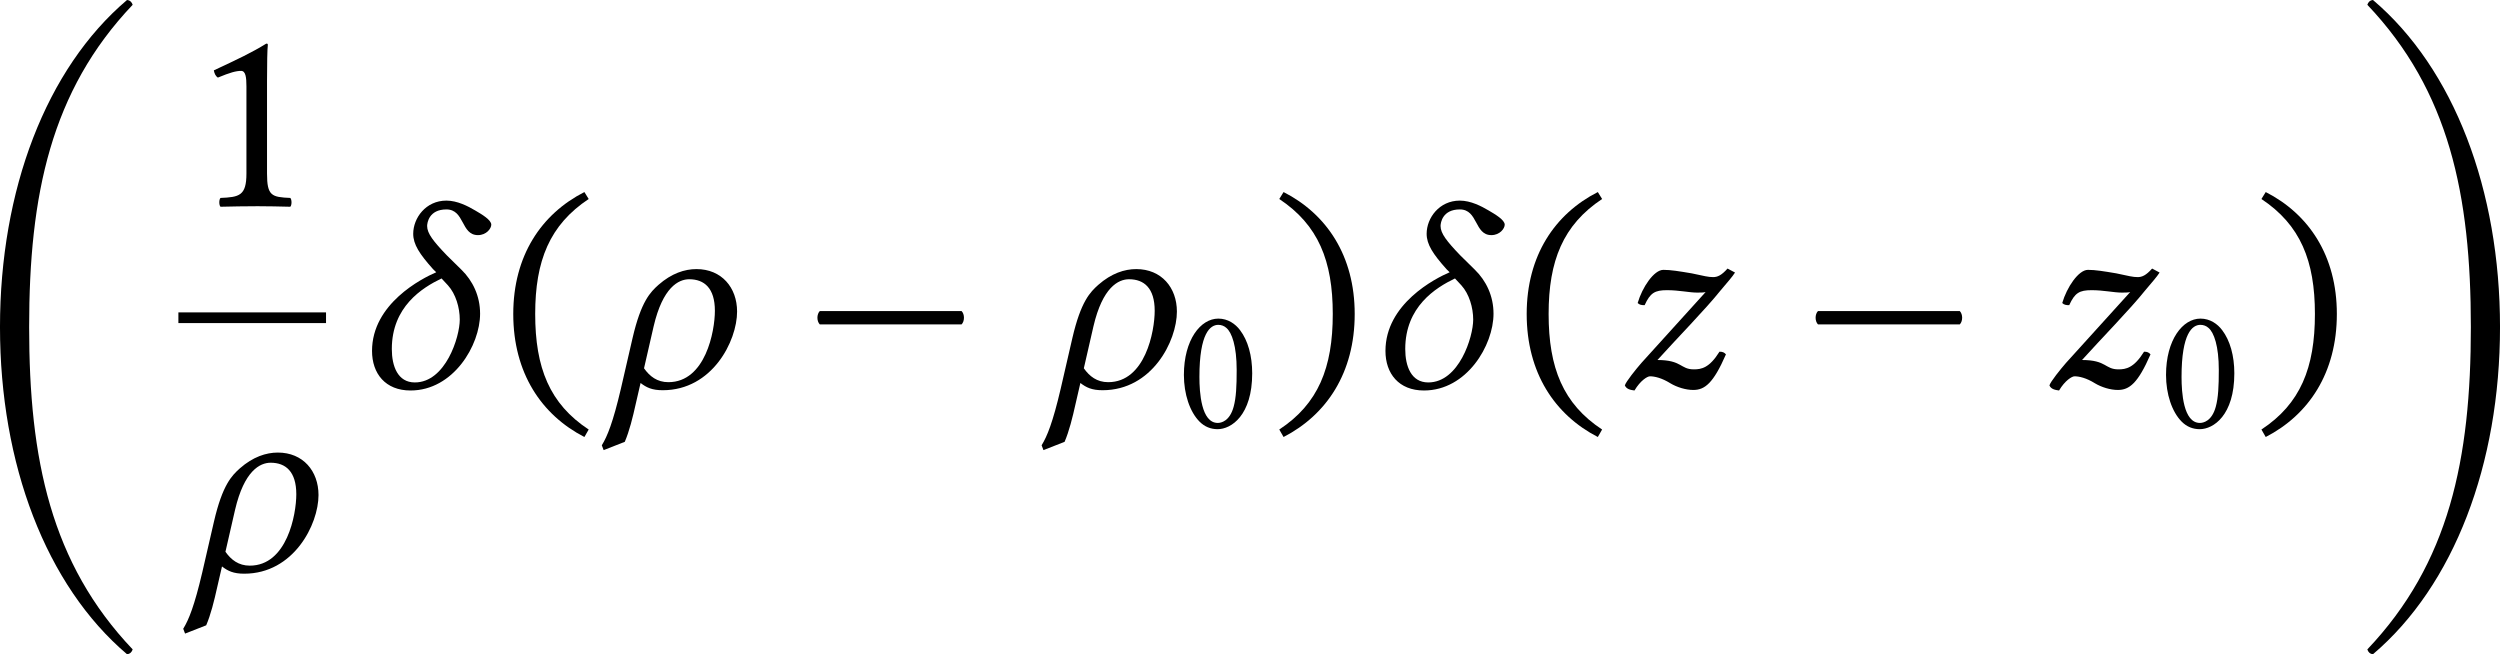 <?xml version='1.0' encoding='UTF-8'?>
<!-- This file was generated by dvisvgm 3.2.2 -->
<svg version='1.1' xmlns='http://www.w3.org/2000/svg' xmlns:xlink='http://www.w3.org/1999/xlink' width='156.446pt' height='40.939pt' viewBox='430.57 295.388 156.446 40.939'>
<defs>
<use id='g32-48' xlink:href='#g3-48' transform='scale(1.143)'/>
<path id='g0-48' d='M2.909-8.329C2.909-13.25 3.716-17.126 6.765-20.334C6.735-20.433 6.665-20.503 6.555-20.513C3.537-17.953 1.823-13.43 1.823-8.329S3.537 1.295 6.555 3.856C6.665 3.846 6.735 3.776 6.765 3.676C3.716 .468 2.909-3.407 2.909-8.329Z'/>
<path id='g0-49' d='M4.563-8.329C4.563-3.407 3.756 .468 .707 3.676C.737 3.776 .807 3.846 .917 3.856C3.935 1.295 5.649-3.228 5.649-8.329S3.935-17.953 .917-20.513C.807-20.503 .737-20.433 .707-20.334C3.756-17.126 4.563-13.25 4.563-8.329Z'/>
<path id='g3-42' d='M.411-1.988C.328-1.904 .328-1.723 .411-1.639H4.108C4.191-1.723 4.191-1.904 4.108-1.988H.411Z'/>
<path id='g3-46' d='M.3-1.911C.3-.377 1.032 .718 2.155 1.297L2.267 1.102C1.248 .432 .872-.509 .872-1.911C.872-3.299 1.248-4.233 2.267-4.91L2.155-5.091C1.032-4.519 .3-3.431 .3-1.911Z'/>
<path id='g3-47' d='M2.183-1.911C2.183-3.431 1.451-4.519 .328-5.091L.216-4.91C1.234-4.233 1.611-3.299 1.611-1.911C1.611-.509 1.234 .432 .216 1.102L.328 1.297C1.451 .718 2.183-.377 2.183-1.911Z'/>
<path id='g3-48' d='M1.59 .07C2.127 .07 2.943-.474 2.943-2.113C2.943-2.803 2.776-3.396 2.469-3.801C2.287-4.045 1.995-4.254 1.618-4.254C.928-4.254 .272-3.431 .272-2.05C.272-1.304 .502-.607 .886-.223C1.081-.028 1.318 .07 1.59 .07ZM1.618-4.01C1.736-4.01 1.848-3.968 1.932-3.891C2.148-3.71 2.336-3.18 2.336-2.246C2.336-1.604 2.315-1.165 2.218-.809C2.064-.237 1.723-.174 1.597-.174C.948-.174 .879-1.367 .879-1.974C.879-3.689 1.304-4.01 1.618-4.01Z'/>
<path id='g3-49' d='M2.008-.851V-3.271C2.008-3.689 2.015-4.115 2.029-4.205C2.029-4.24 2.015-4.24 1.988-4.24C1.604-4.003 1.234-3.829 .621-3.543C.635-3.466 .663-3.396 .725-3.354C1.046-3.487 1.2-3.529 1.332-3.529C1.451-3.529 1.471-3.361 1.471-3.124V-.851C1.471-.272 1.283-.237 .795-.216C.753-.174 .753-.028 .795 .014C1.137 .007 1.388 0 1.764 0C2.099 0 2.267 .007 2.615 .014C2.657-.028 2.657-.174 2.615-.216C2.127-.237 2.008-.272 2.008-.851Z'/>
<use id='g25-48' xlink:href='#g0-48' transform='scale(1.2)'/>
<use id='g25-49' xlink:href='#g0-49' transform='scale(1.2)'/>
<use id='g33-42' xlink:href='#g3-42' transform='scale(1.714)'/>
<use id='g33-46' xlink:href='#g3-46' transform='scale(1.714)'/>
<use id='g33-47' xlink:href='#g3-47' transform='scale(1.714)'/>
<use id='g33-49' xlink:href='#g3-49' transform='scale(1.714)'/>
<path id='g1-14' d='M.502-.948C.502-.356 .851 .084 1.506 .084C2.622 .084 3.32-1.095 3.32-1.918C3.32-2.378 3.131-2.776 2.831-3.068L2.455-3.438C2.106-3.801 1.939-4.01 1.939-4.205C1.939-4.289 1.988-4.638 2.441-4.638C2.922-4.638 2.817-3.968 3.264-3.968C3.487-3.968 3.612-4.142 3.612-4.24C3.612-4.366 3.361-4.512 3.194-4.61C3.006-4.721 2.727-4.868 2.441-4.868C1.904-4.868 1.576-4.414 1.576-4.003C1.576-3.724 1.743-3.473 2.092-3.082L2.176-2.999C1.799-2.838 .502-2.176 .502-.948ZM1.618-.126C1.172-.126 1.018-.551 1.018-.997C1.018-2.099 1.806-2.594 2.315-2.838L2.483-2.657C2.685-2.434 2.79-2.078 2.79-1.764C2.79-1.311 2.42-.126 1.618-.126Z'/>
<path id='g1-26' d='M3.654-1.974C3.654-2.601 3.25-3.082 2.594-3.082C2.287-3.082 1.946-2.971 1.604-2.671C1.395-2.483 1.151-2.246 .928-1.283L.621 .049C.418 .914 .272 1.276 .126 1.513L.174 1.639L.725 1.423C.844 1.144 .928 .809 1.018 .404L1.137-.112C1.29 .007 1.437 .077 1.716 .077C3.006 .077 3.654-1.206 3.654-1.974ZM1.862-.133C1.569-.133 1.374-.286 1.227-.495L1.478-1.59C1.716-2.608 2.127-2.817 2.406-2.817C2.797-2.817 3.075-2.587 3.075-1.995C3.075-1.465 2.831-.133 1.862-.133Z'/>
<path id='g1-122' d='M3.055-3.096C2.894-2.915 2.79-2.873 2.678-2.873C2.552-2.873 2.448-2.901 2.12-2.971C1.785-3.027 1.576-3.062 1.381-3.062C1.137-3.062 .83-2.608 .711-2.197C.76-2.148 .816-2.141 .893-2.141C1.039-2.462 1.158-2.532 1.478-2.532C1.792-2.532 2.057-2.469 2.26-2.469C2.357-2.469 2.42-2.469 2.483-2.483L.809-.635C.669-.474 .404-.146 .377-.049C.418 .049 .523 .07 .628 .084C.781-.174 .962-.286 1.032-.286C1.151-.286 1.339-.244 1.562-.105C1.736 0 1.967 .07 2.162 .07C2.462 .07 2.685-.105 3.013-.858C2.971-.907 2.929-.928 2.845-.928C2.58-.502 2.371-.467 2.176-.467C1.82-.467 1.869-.711 1.227-.711C1.716-1.255 2.483-2.036 2.873-2.525C3.048-2.734 3.18-2.88 3.25-2.992L3.055-3.096Z'/>
<use id='g30-14' xlink:href='#g1-14' transform='scale(1.714)'/>
<use id='g30-26' xlink:href='#g1-26' transform='scale(1.714)'/>
<use id='g30-122' xlink:href='#g1-122' transform='scale(1.714)'/>
</defs>
<g id='page1' transform='matrix(1.4 0 0 1.4 0 0)'>
<use x='305.362' y='235.607' xlink:href='#g25-48'/>
<use x='316.044' y='220.209' xlink:href='#g33-49'/>
<rect x='315.524' y='224.955' height='.478' width='6.599'/>
<use x='315.524' y='236.503' xlink:href='#g30-26'/>
<use x='323.319' y='228.302' xlink:href='#g30-14'/>
<use x='329.978' y='228.302' xlink:href='#g33-46'/>
<use x='334.234' y='228.302' xlink:href='#g30-26'/>
<use x='343.49' y='228.302' xlink:href='#g33-42'/>
<use x='353.893' y='228.302' xlink:href='#g30-26'/>
<use x='360.158' y='230.095' xlink:href='#g32-48'/>
<use x='364.362' y='228.302' xlink:href='#g33-47'/>
<use x='368.618' y='228.302' xlink:href='#g30-14'/>
<use x='375.277' y='228.302' xlink:href='#g33-46'/>
<use x='379.533' y='228.302' xlink:href='#g30-122'/>
<use x='388.108' y='228.302' xlink:href='#g33-42'/>
<use x='398.511' y='228.302' xlink:href='#g30-122'/>
<use x='404.058' y='230.095' xlink:href='#g32-48'/>
<use x='408.263' y='228.302' xlink:href='#g33-47'/>
<use x='412.519' y='235.607' xlink:href='#g25-49'/>
</g>
</svg>